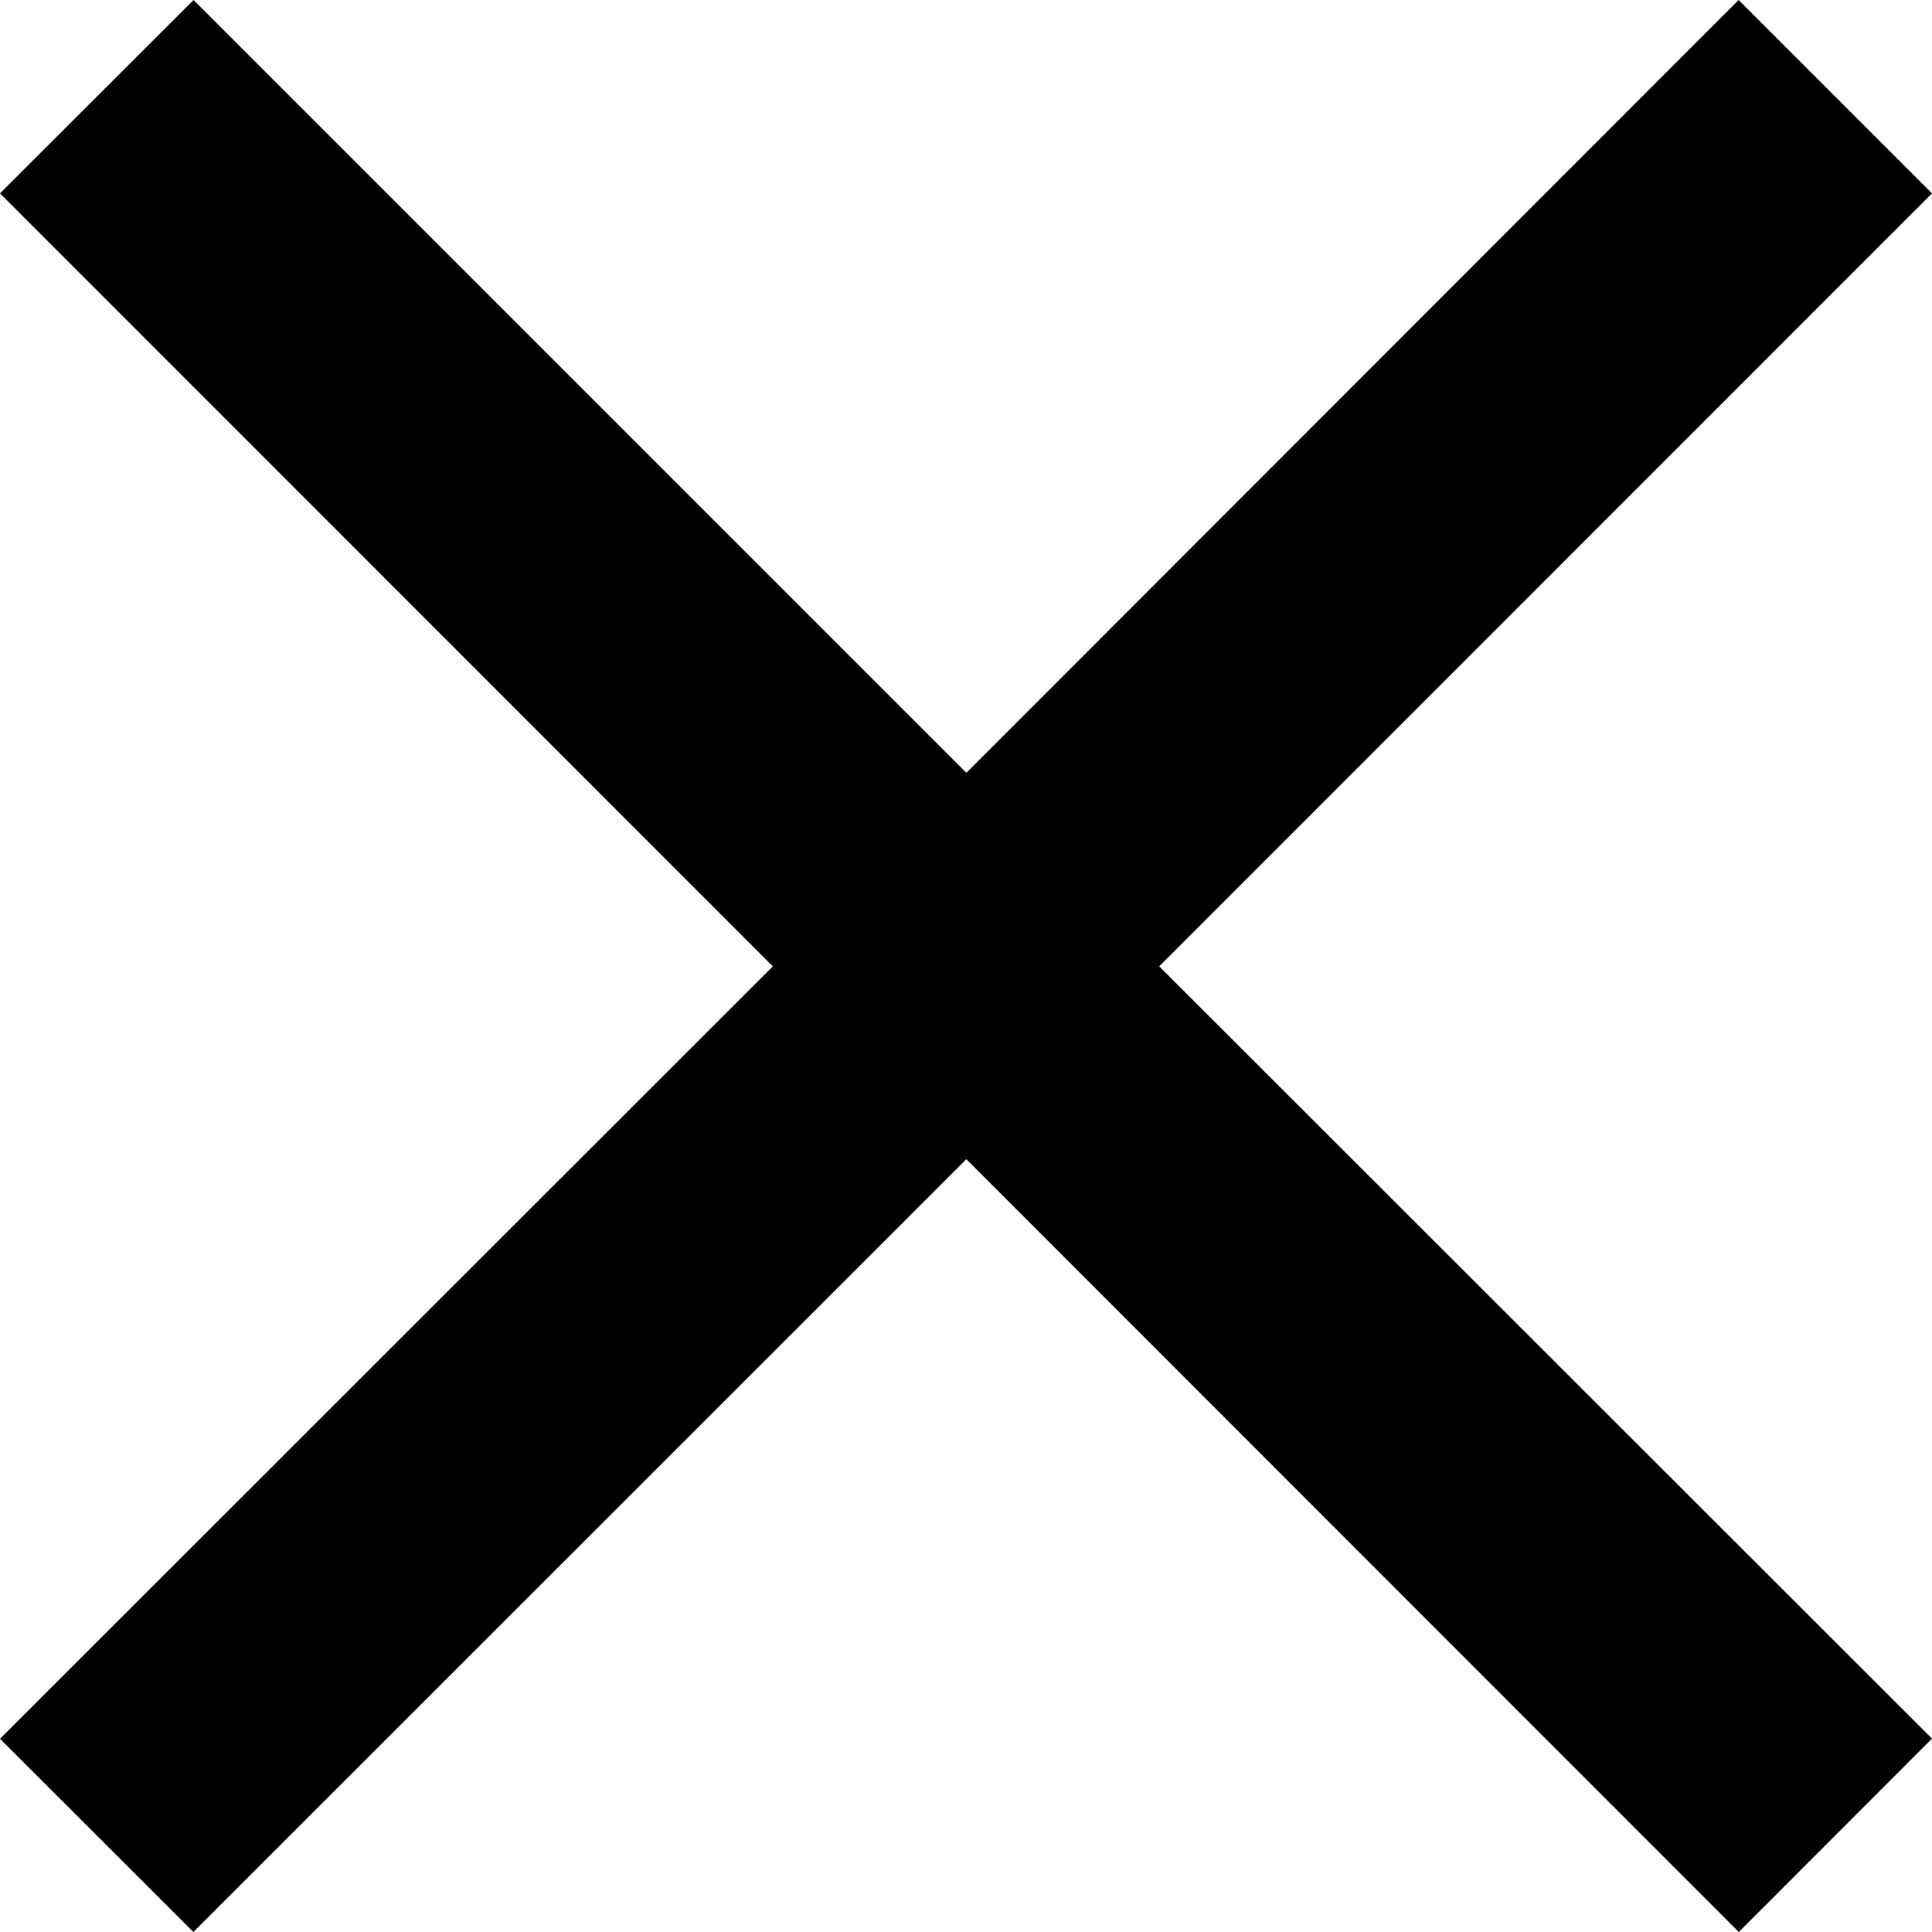 <svg xmlns="http://www.w3.org/2000/svg" width="11" height="11"><path fill-rule="evenodd" d="M11 1.101L9.899 0 5.502 4.4 1.102 0 0 1.101l4.4 4.401L0 9.9 1.101 11l4.401-4.4L9.9 11 11 9.899 6.6 5.502z"/></svg>